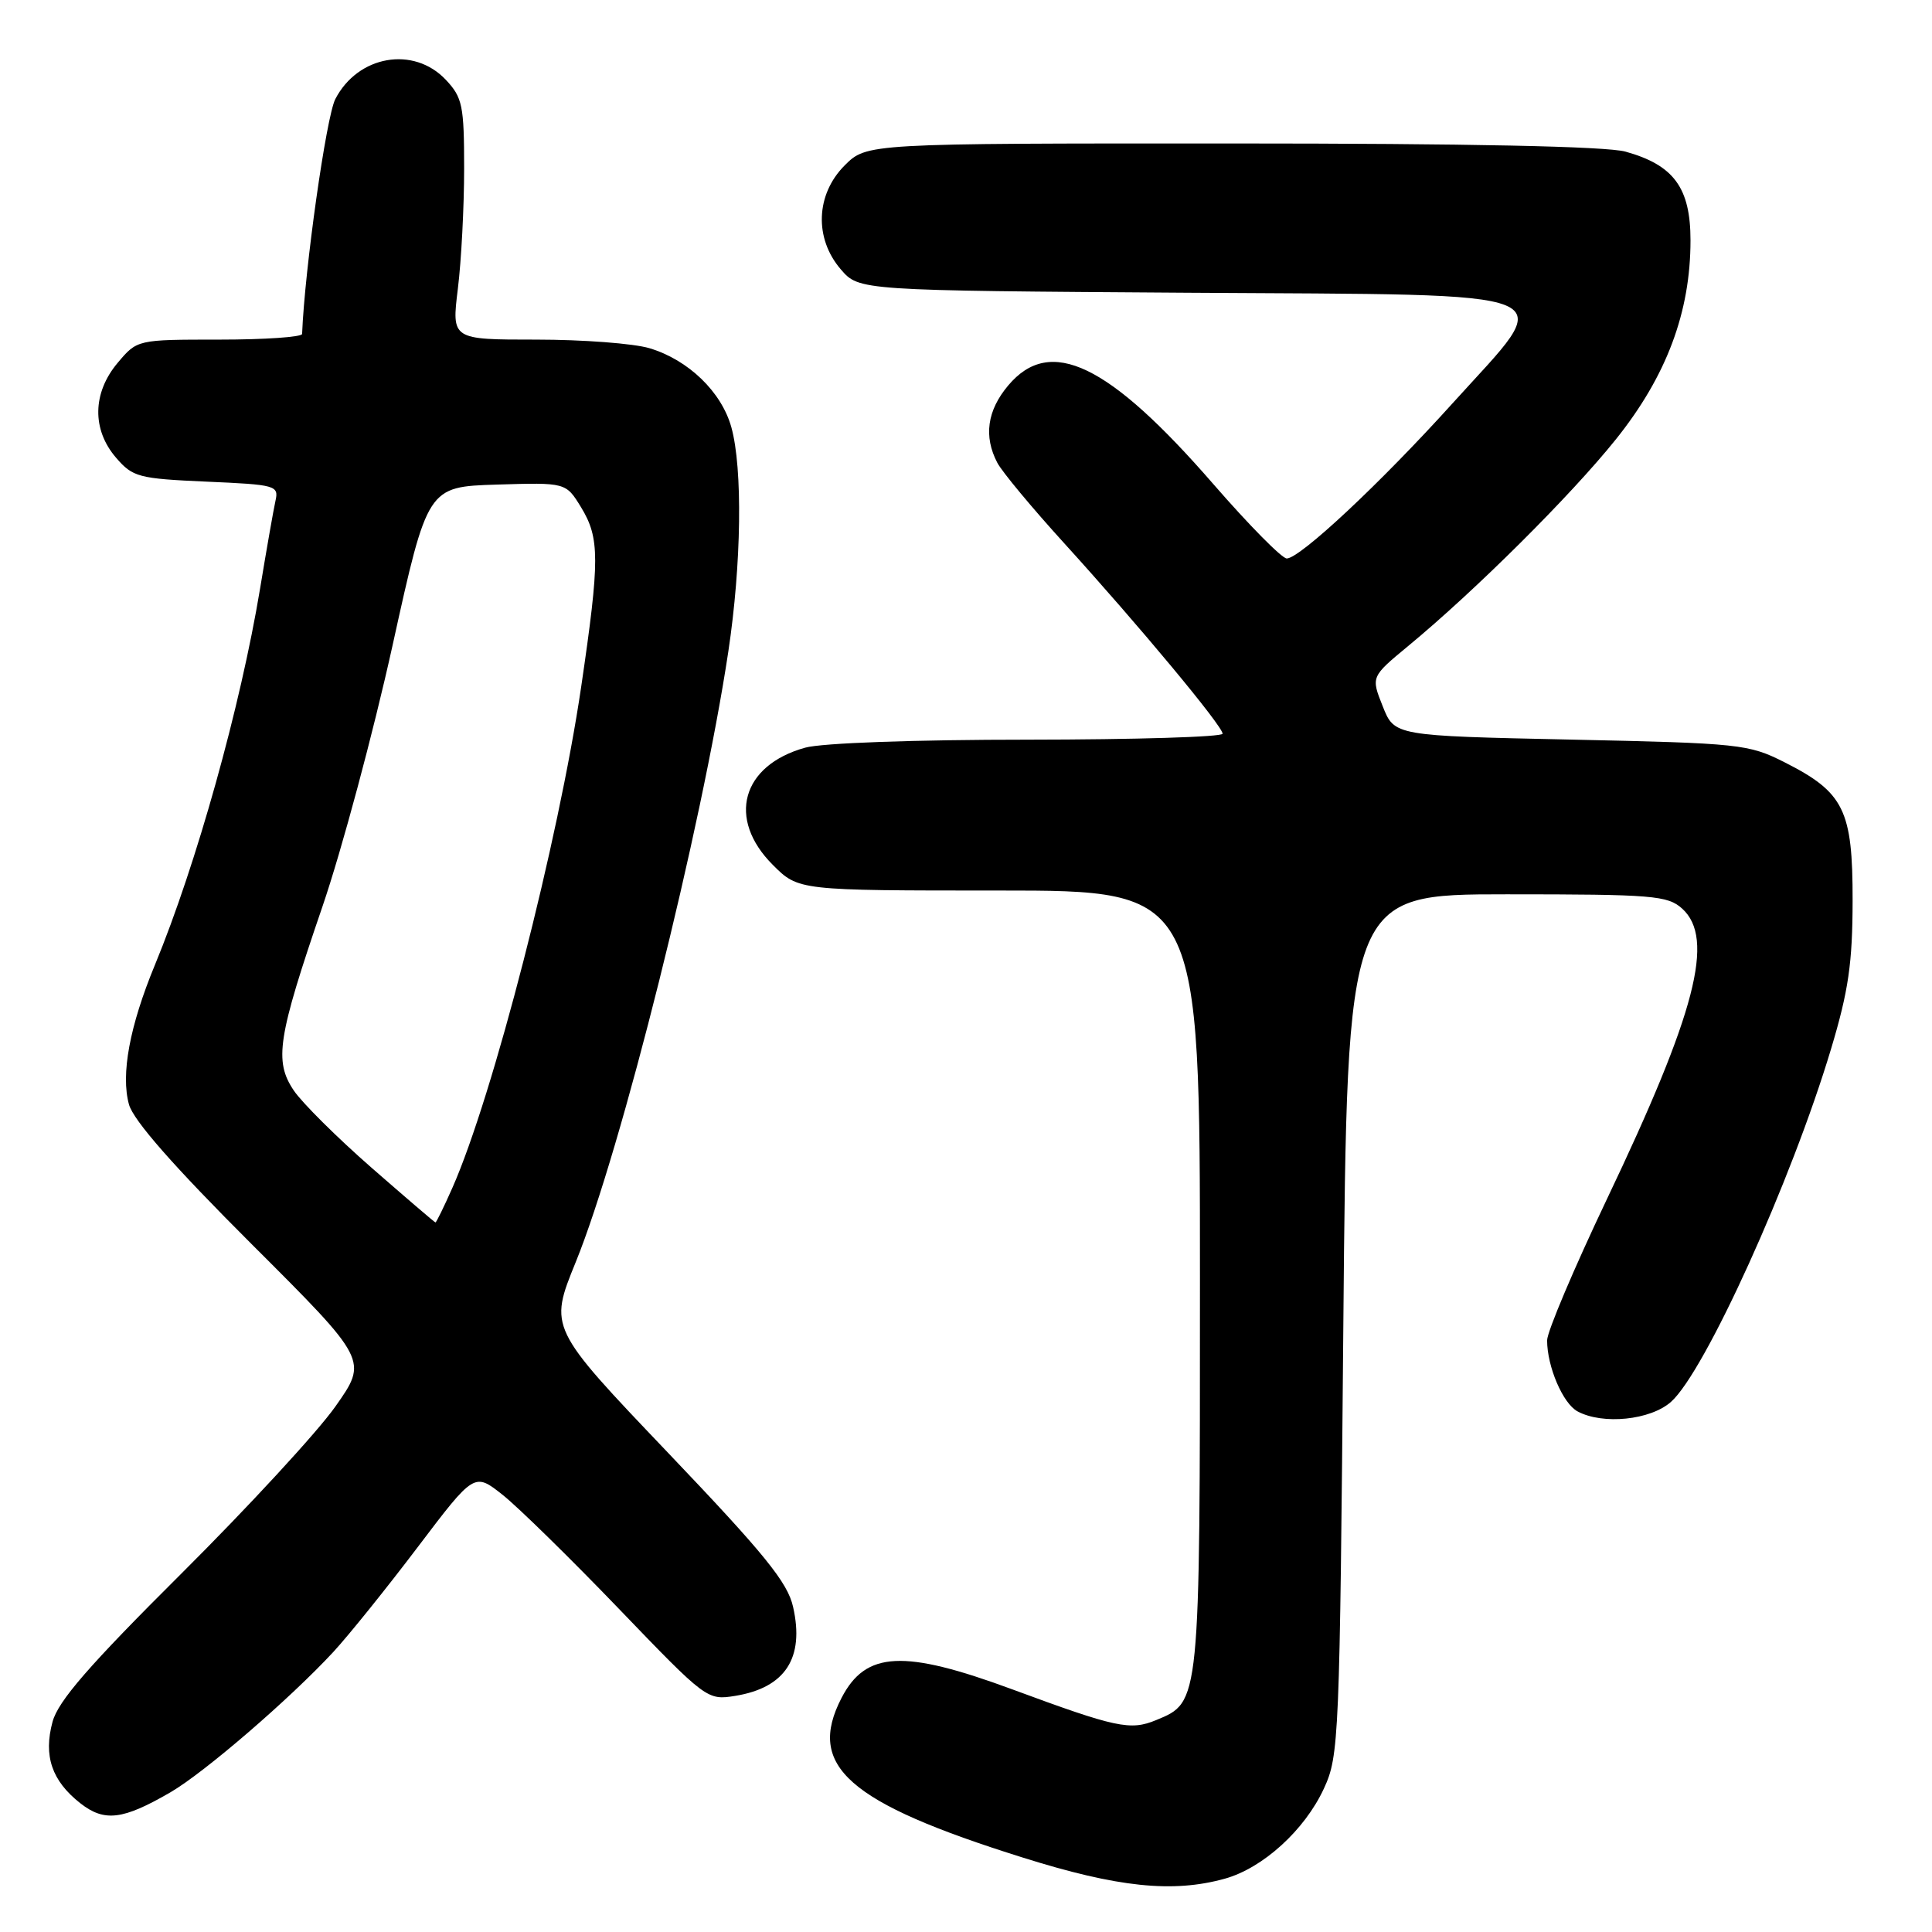 <?xml version="1.0" encoding="UTF-8" standalone="no"?>
<!DOCTYPE svg PUBLIC "-//W3C//DTD SVG 1.1//EN" "http://www.w3.org/Graphics/SVG/1.1/DTD/svg11.dtd" >
<svg xmlns="http://www.w3.org/2000/svg" xmlns:xlink="http://www.w3.org/1999/xlink" version="1.1" viewBox="0 0 256 256">
 <g >
 <path fill="currentColor"
d=" M 162.28 248.94 C 167.33 247.54 172.87 242.51 175.42 237.00 C 177.43 232.65 177.52 230.60 178.00 175.50 C 178.50 118.50 178.50 118.50 199.65 118.50 C 219.04 118.50 220.97 118.66 222.90 120.40 C 227.26 124.36 224.72 134.15 212.91 158.92 C 208.57 168.04 205.01 176.45 205.00 177.60 C 205.00 181.08 207.09 185.98 209.04 187.02 C 212.40 188.82 218.70 188.17 221.42 185.75 C 225.92 181.75 237.37 156.50 242.62 139.00 C 244.94 131.28 245.47 127.59 245.48 119.33 C 245.50 107.33 244.35 104.99 236.45 101.00 C 231.70 98.60 230.57 98.48 208.14 98.00 C 184.77 97.50 184.77 97.50 183.22 93.59 C 181.66 89.68 181.66 89.68 186.58 85.61 C 195.46 78.28 208.17 65.63 214.10 58.23 C 220.82 49.85 224.00 41.37 224.00 31.85 C 224.00 24.89 221.79 21.87 215.38 20.09 C 212.86 19.39 194.60 19.01 163.17 19.01 C 114.85 19.00 114.85 19.00 111.92 21.92 C 108.09 25.76 107.87 31.58 111.41 35.69 C 113.83 38.50 113.83 38.50 157.41 38.79 C 209.02 39.13 206.39 38.03 192.48 53.43 C 182.93 64.01 172.25 74.00 170.50 74.00 C 169.86 74.00 165.48 69.56 160.77 64.14 C 146.89 48.17 139.16 44.45 133.59 51.08 C 130.80 54.39 130.32 57.83 132.15 61.32 C 132.78 62.52 136.78 67.33 141.03 72.00 C 150.90 82.86 162.00 96.20 162.00 97.22 C 162.00 97.65 150.41 98.00 136.25 98.01 C 121.21 98.01 108.91 98.45 106.69 99.07 C 98.26 101.41 96.30 108.50 102.40 114.60 C 105.80 118.00 105.80 118.00 132.40 118.00 C 159.00 118.00 159.00 118.00 159.00 169.55 C 159.00 225.93 159.04 225.50 153.20 227.92 C 149.77 229.34 147.91 228.94 134.11 223.84 C 119.73 218.53 114.72 218.78 111.51 224.98 C 106.84 234.01 112.33 238.86 135.50 246.13 C 148.08 250.09 155.39 250.85 162.28 248.94 Z  M 22.60 237.48 C 27.10 234.86 38.42 225.10 44.18 218.88 C 46.20 216.69 51.23 210.44 55.35 205.00 C 62.85 195.10 62.85 195.10 66.62 198.09 C 68.69 199.74 75.63 206.54 82.03 213.20 C 93.58 225.21 93.71 225.31 97.43 224.71 C 104.05 223.63 106.62 219.70 105.09 212.93 C 104.37 209.68 101.31 205.91 88.47 192.45 C 72.74 175.95 72.74 175.95 76.29 167.23 C 82.30 152.46 92.99 109.69 96.51 86.31 C 98.25 74.75 98.42 62.06 96.91 56.62 C 95.61 51.93 91.21 47.68 86.06 46.14 C 83.97 45.51 77.22 45.00 71.05 45.00 C 59.84 45.00 59.84 45.00 60.67 38.25 C 61.13 34.54 61.50 27.37 61.50 22.33 C 61.50 14.00 61.28 12.92 59.08 10.58 C 54.82 6.05 47.43 7.33 44.43 13.13 C 43.23 15.46 40.37 35.68 40.03 44.25 C 40.01 44.66 35.09 45.00 29.09 45.00 C 18.18 45.00 18.18 45.00 15.59 48.08 C 12.25 52.05 12.16 56.91 15.37 60.64 C 17.59 63.22 18.35 63.42 27.36 63.82 C 36.56 64.22 36.96 64.33 36.50 66.37 C 36.24 67.54 35.32 72.78 34.46 78.00 C 31.87 93.62 26.02 114.55 20.53 127.85 C 17.17 135.97 15.99 142.37 17.09 146.35 C 17.68 148.47 23.02 154.55 33.36 164.87 C 48.76 180.24 48.76 180.24 44.44 186.37 C 42.07 189.74 32.88 199.70 24.04 208.50 C 11.77 220.71 7.72 225.37 6.96 228.15 C 5.74 232.67 6.86 235.96 10.63 238.93 C 13.84 241.45 16.28 241.15 22.60 237.48 Z  M 49.23 154.73 C 44.68 150.75 40.05 146.15 38.93 144.50 C 36.30 140.59 36.78 137.49 42.73 120.11 C 45.29 112.63 49.47 97.05 52.02 85.50 C 56.65 64.50 56.65 64.50 65.82 64.21 C 74.98 63.93 74.98 63.93 76.99 67.21 C 79.48 71.30 79.49 74.12 77.01 91.00 C 74.00 111.46 65.32 145.24 59.94 157.40 C 58.82 159.93 57.81 161.99 57.70 161.98 C 57.59 161.97 53.78 158.70 49.23 154.73 Z "/>
</g>
</svg>